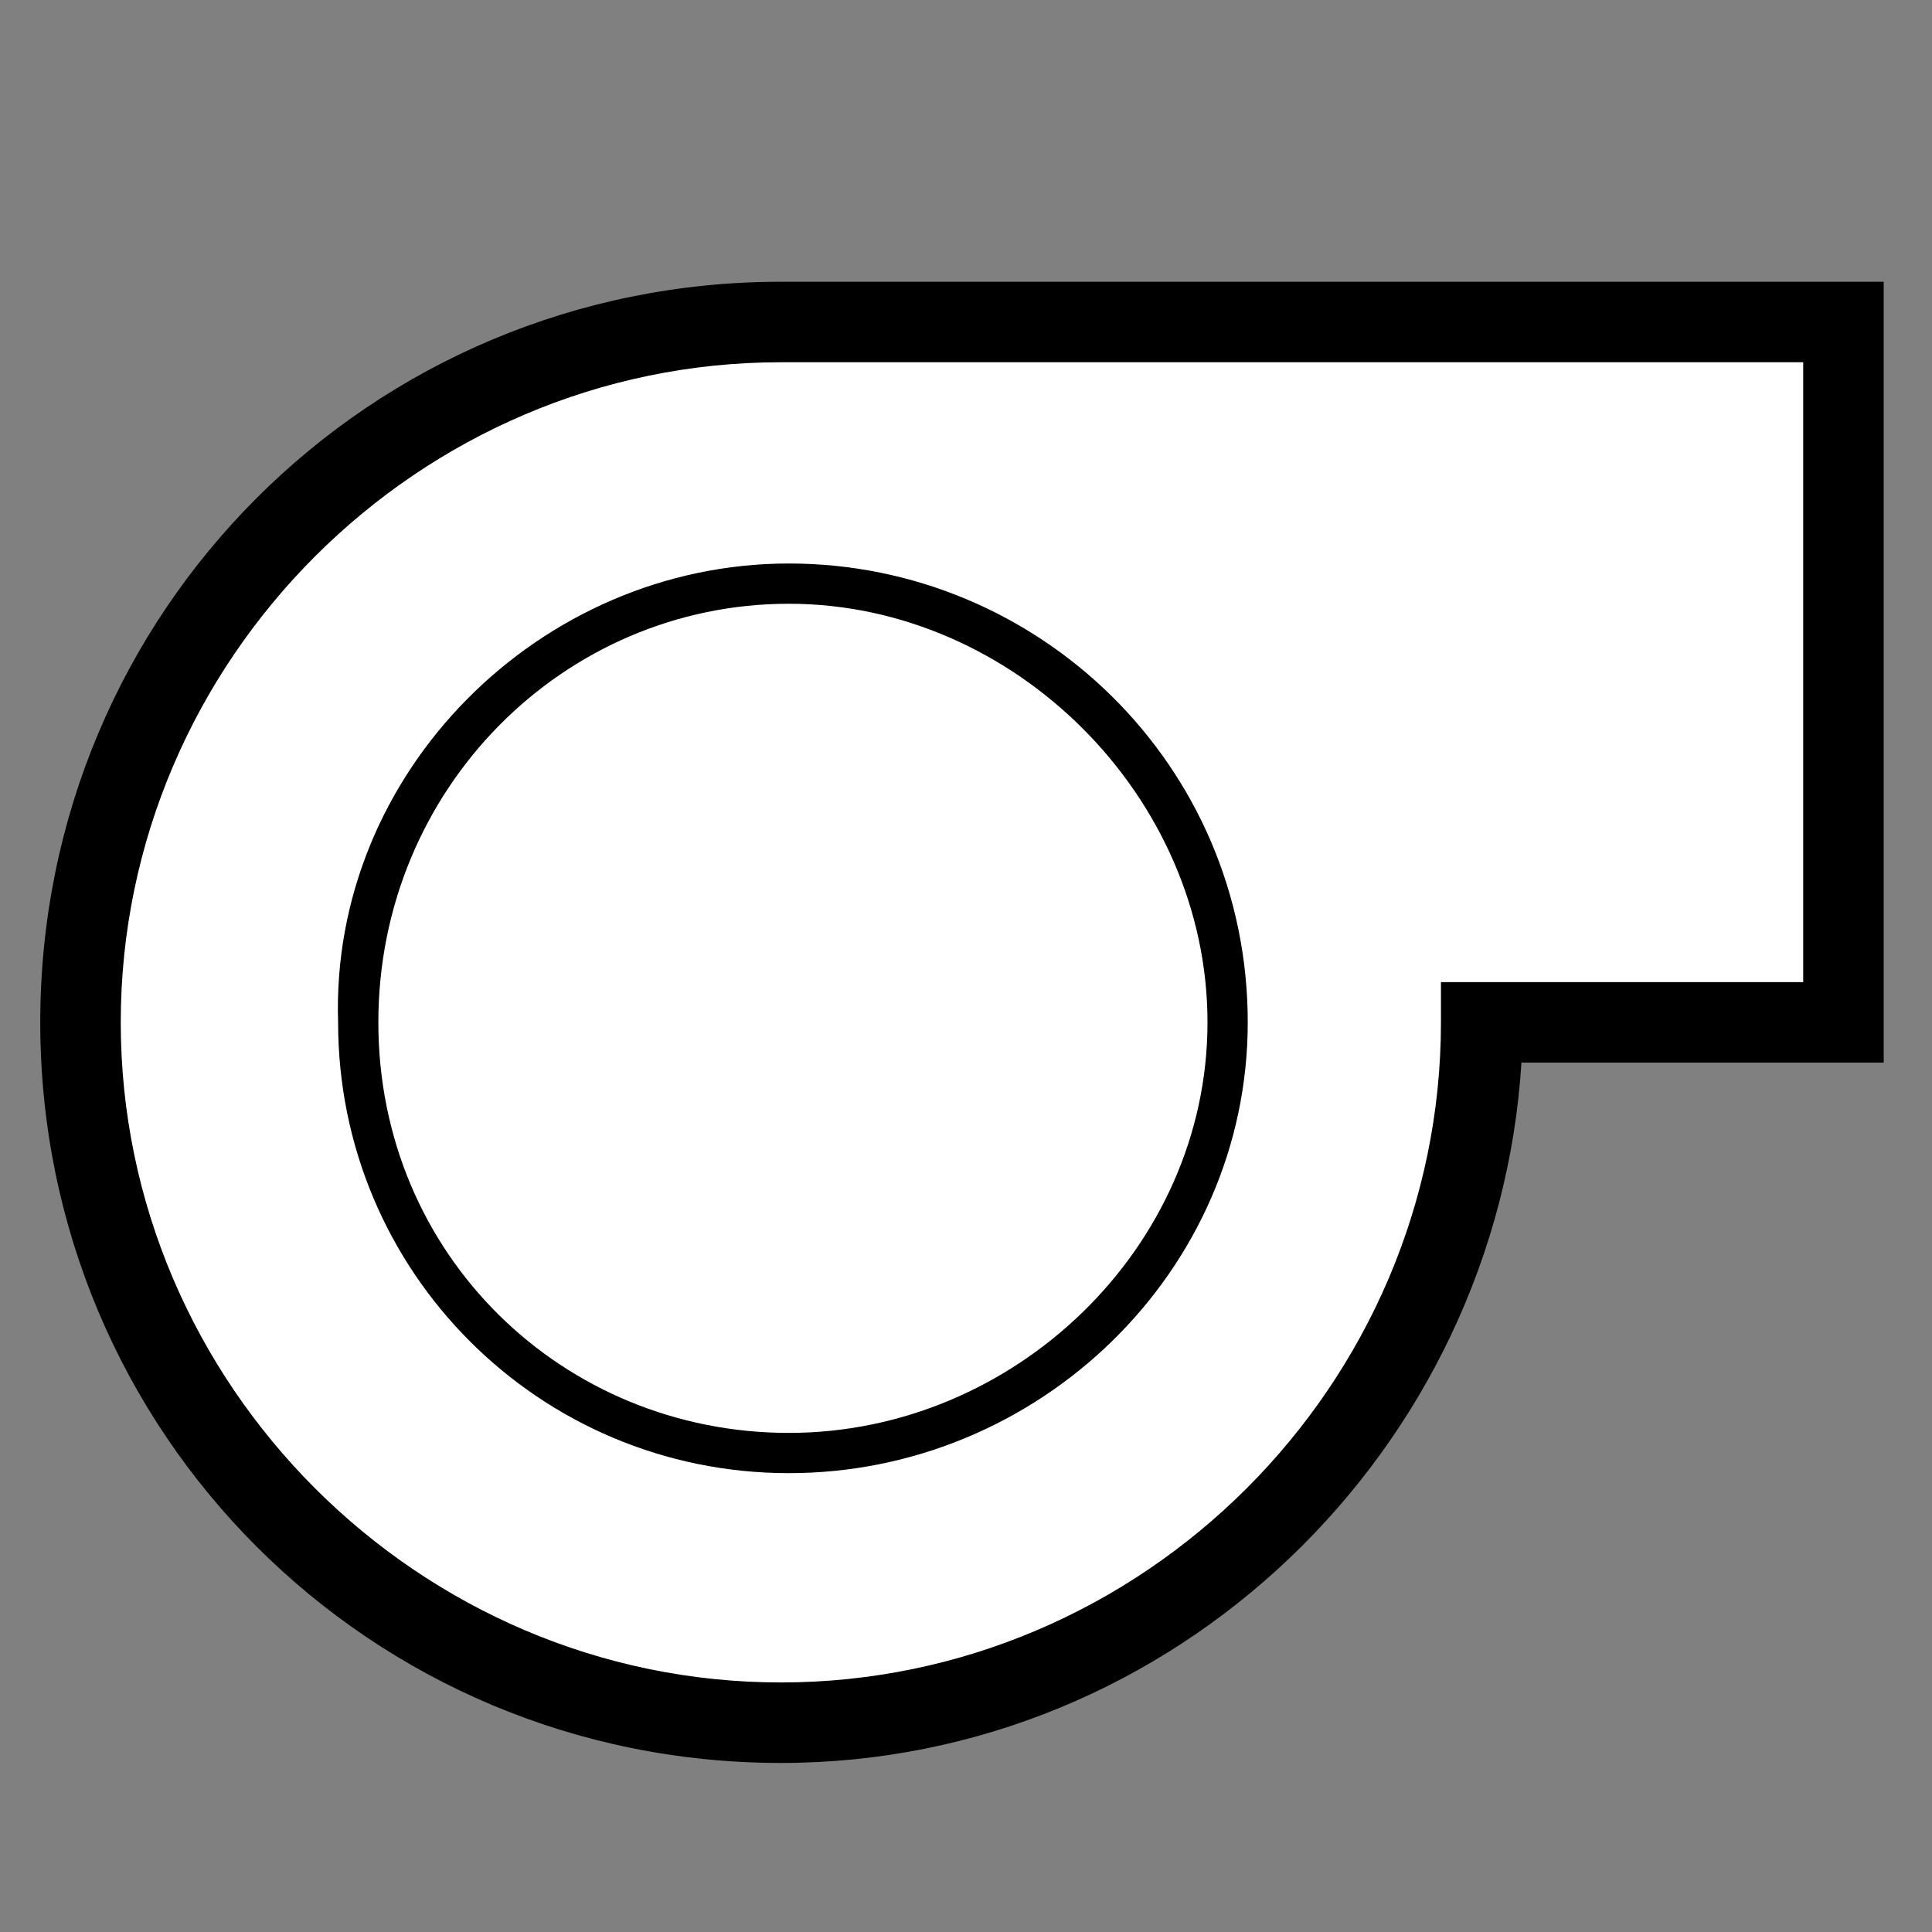 <?xml version="1.0" encoding="utf-8"?>
<!-- Generator: Adobe Illustrator 26.0.3, SVG Export Plug-In . SVG Version: 6.00 Build 0)  -->
<svg version="1.1" id="Layer_1" xmlns="http://www.w3.org/2000/svg" xmlns:xlink="http://www.w3.org/1999/xlink" x="0px" y="0px"
	 viewBox="0 0 24 24" style="enable-background:new 0 0 24 24;" xml:space="preserve">
<rect x="0" y="0" width="24" height="24" fill="#808080" stroke="none"/>
<style type="text/css">
	.st0{fill:#FFFFFF;}
</style>
<g>
	<path class="st0" d="M9.7,4C4.9,4,1,7.9,1,12.7s3.9,8.7,8.7,8.7s8.7-3.9,8.7-8.7h4.5V4H9.7z"/>
	<path d="M9.7,21.9c-5.1,0-9.2-4.1-9.2-9.2s4.1-9.2,9.2-9.2h13.7v9.7h-4.5C18.6,18,14.6,21.9,9.7,21.9z M9.7,4.5
		c-4.5,0-8.2,3.7-8.2,8.2s3.7,8.2,8.2,8.2s8.2-3.7,8.2-8.2v-0.5h4.5V4.5H9.7z"/>
</g>
<g>
	<circle class="st0" cx="9.8" cy="12.7" r="5.4"/>
	<path d="M9.8,18.3c-3.1,0-5.6-2.5-5.6-5.6C4.1,9.6,6.7,7,9.8,7c3.1,0,5.7,2.5,5.7,5.7C15.5,15.8,12.9,18.3,9.8,18.3z M9.8,7.5
		c-2.8,0-5.1,2.3-5.1,5.2s2.3,5.1,5.1,5.1s5.2-2.3,5.2-5.1S12.6,7.5,9.8,7.5z"/>
</g>
</svg>
